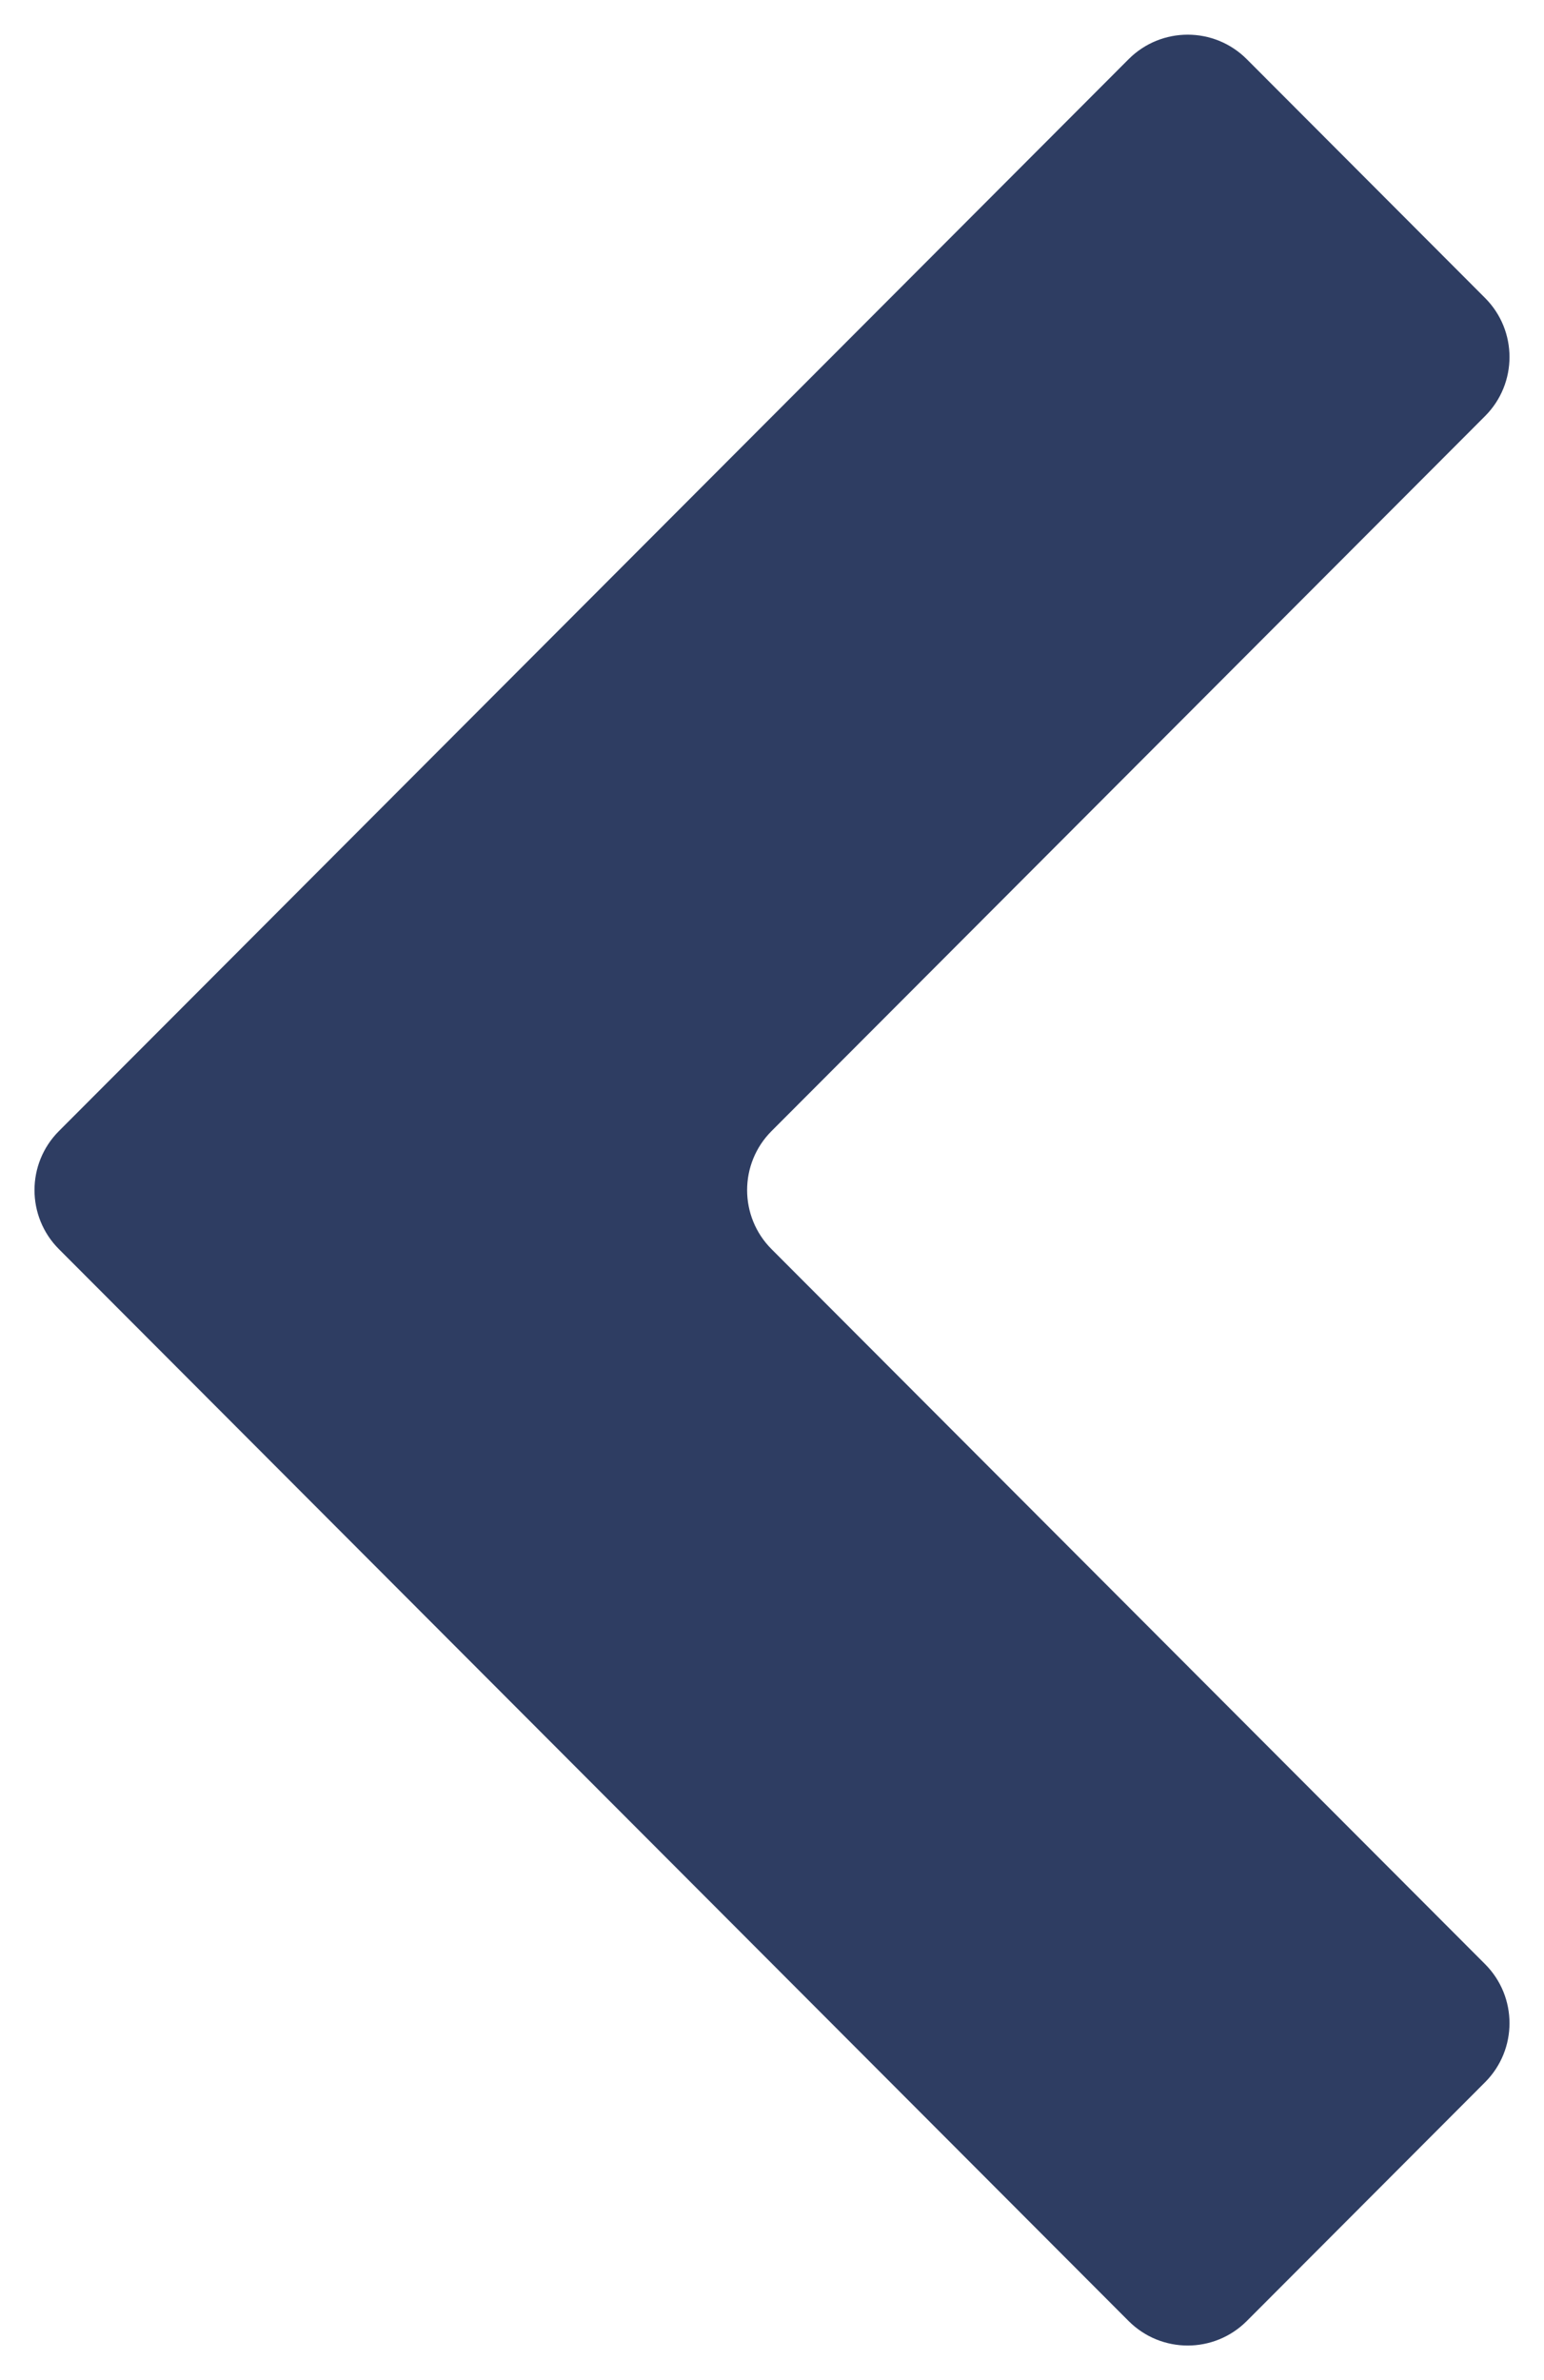 <svg width="37" height="57" viewBox="0 0 37 57" fill="none" xmlns="http://www.w3.org/2000/svg">
<path d="M1.411 29.913L27.046 55.583C27.828 56.365 29.095 56.365 29.877 55.583L35.589 49.863C36.368 49.082 36.368 47.818 35.589 47.037L18.488 29.913C17.709 29.132 17.709 27.868 18.488 27.087L35.589 9.963C36.368 9.182 36.368 7.918 35.589 7.137L29.877 1.417C29.095 0.635 27.828 0.635 27.046 1.417L1.411 27.087C0.632 27.868 0.632 29.132 1.411 29.913Z" fill="#2E3D62"/>
</svg>
